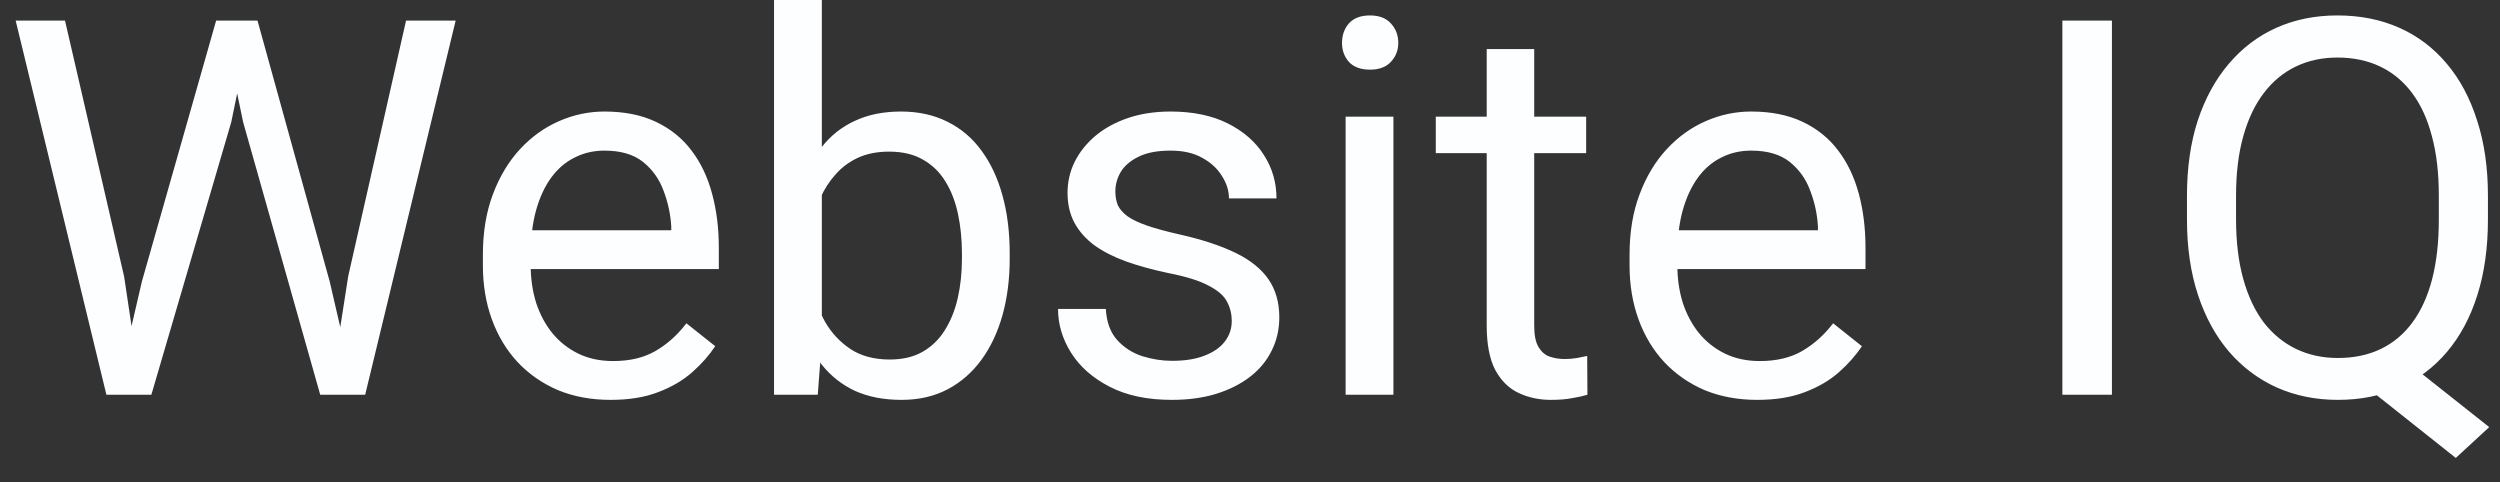 <svg width="57" height="11" viewBox="0 0 57 11" fill="none" xmlns="http://www.w3.org/2000/svg">
<rect x="0" y="0" width="57" height="11" fill="#333333" stroke="none"/>
<path d="M3.234 6.422L4.928 0.469H5.748L5.273 2.783L3.451 9H2.637L3.234 6.422ZM1.482 0.469L2.83 6.305L3.234 9H2.426L0.357 0.469H1.482ZM7.939 6.299L9.258 0.469H10.389L8.326 9H7.518L7.939 6.299ZM5.871 0.469L7.518 6.422L8.115 9H7.301L5.543 2.783L5.062 0.469H5.871ZM13.922 9.117C13.48 9.117 13.08 9.043 12.721 8.895C12.365 8.742 12.059 8.529 11.801 8.256C11.547 7.982 11.352 7.658 11.215 7.283C11.078 6.908 11.01 6.498 11.01 6.053V5.807C11.01 5.291 11.086 4.832 11.238 4.43C11.391 4.023 11.598 3.68 11.859 3.398C12.121 3.117 12.418 2.904 12.75 2.76C13.082 2.615 13.426 2.543 13.781 2.543C14.234 2.543 14.625 2.621 14.953 2.777C15.285 2.934 15.557 3.152 15.768 3.434C15.979 3.711 16.135 4.039 16.236 4.418C16.338 4.793 16.389 5.203 16.389 5.648V6.135H11.654V5.25H15.305V5.168C15.289 4.887 15.23 4.613 15.129 4.348C15.031 4.082 14.875 3.863 14.66 3.691C14.445 3.52 14.152 3.434 13.781 3.434C13.535 3.434 13.309 3.486 13.102 3.592C12.895 3.693 12.717 3.846 12.568 4.049C12.42 4.252 12.305 4.5 12.223 4.793C12.141 5.086 12.1 5.424 12.1 5.807V6.053C12.1 6.354 12.141 6.637 12.223 6.902C12.309 7.164 12.432 7.395 12.592 7.594C12.756 7.793 12.953 7.949 13.184 8.062C13.418 8.176 13.684 8.232 13.98 8.232C14.363 8.232 14.688 8.154 14.953 7.998C15.219 7.842 15.451 7.633 15.65 7.371L16.307 7.893C16.17 8.1 15.996 8.297 15.785 8.484C15.574 8.672 15.315 8.824 15.006 8.941C14.701 9.059 14.34 9.117 13.922 9.117ZM17.648 0H18.738V7.77L18.645 9H17.648V0ZM23.021 5.777V5.9C23.021 6.361 22.967 6.789 22.857 7.184C22.748 7.574 22.588 7.914 22.377 8.203C22.166 8.492 21.908 8.717 21.604 8.877C21.299 9.037 20.949 9.117 20.555 9.117C20.152 9.117 19.799 9.049 19.494 8.912C19.193 8.771 18.939 8.57 18.732 8.309C18.525 8.047 18.359 7.73 18.234 7.359C18.113 6.988 18.029 6.57 17.982 6.105V5.566C18.029 5.098 18.113 4.678 18.234 4.307C18.359 3.936 18.525 3.619 18.732 3.357C18.939 3.092 19.193 2.891 19.494 2.754C19.795 2.613 20.145 2.543 20.543 2.543C20.941 2.543 21.295 2.621 21.604 2.777C21.912 2.93 22.17 3.148 22.377 3.434C22.588 3.719 22.748 4.061 22.857 4.459C22.967 4.854 23.021 5.293 23.021 5.777ZM21.932 5.9V5.777C21.932 5.461 21.902 5.164 21.844 4.887C21.785 4.605 21.691 4.359 21.562 4.148C21.434 3.934 21.264 3.766 21.053 3.645C20.842 3.52 20.582 3.457 20.273 3.457C20 3.457 19.762 3.504 19.559 3.598C19.359 3.691 19.189 3.818 19.049 3.979C18.908 4.135 18.793 4.314 18.703 4.518C18.617 4.717 18.553 4.924 18.51 5.139V6.551C18.572 6.824 18.674 7.088 18.814 7.342C18.959 7.592 19.15 7.797 19.389 7.957C19.631 8.117 19.93 8.197 20.285 8.197C20.578 8.197 20.828 8.139 21.035 8.021C21.246 7.9 21.416 7.734 21.545 7.523C21.678 7.312 21.775 7.068 21.838 6.791C21.9 6.514 21.932 6.217 21.932 5.9ZM28.084 7.318C28.084 7.162 28.049 7.018 27.979 6.885C27.912 6.748 27.773 6.625 27.562 6.516C27.355 6.402 27.043 6.305 26.625 6.223C26.273 6.148 25.955 6.061 25.67 5.959C25.389 5.857 25.148 5.734 24.949 5.59C24.754 5.445 24.604 5.275 24.498 5.08C24.393 4.885 24.34 4.656 24.34 4.395C24.34 4.145 24.395 3.908 24.504 3.686C24.617 3.463 24.775 3.266 24.979 3.094C25.186 2.922 25.434 2.787 25.723 2.689C26.012 2.592 26.334 2.543 26.689 2.543C27.197 2.543 27.631 2.633 27.99 2.812C28.35 2.992 28.625 3.232 28.816 3.533C29.008 3.83 29.104 4.16 29.104 4.523H28.02C28.02 4.348 27.967 4.178 27.861 4.014C27.76 3.846 27.609 3.707 27.41 3.598C27.215 3.488 26.975 3.434 26.689 3.434C26.389 3.434 26.145 3.48 25.957 3.574C25.773 3.664 25.639 3.779 25.553 3.92C25.471 4.061 25.43 4.209 25.43 4.365C25.43 4.482 25.449 4.588 25.488 4.682C25.531 4.771 25.605 4.855 25.711 4.934C25.816 5.008 25.965 5.078 26.156 5.145C26.348 5.211 26.592 5.277 26.889 5.344C27.408 5.461 27.836 5.602 28.172 5.766C28.508 5.93 28.758 6.131 28.922 6.369C29.086 6.607 29.168 6.896 29.168 7.236C29.168 7.514 29.109 7.768 28.992 7.998C28.879 8.229 28.713 8.428 28.494 8.596C28.279 8.76 28.021 8.889 27.721 8.982C27.424 9.072 27.09 9.117 26.719 9.117C26.16 9.117 25.688 9.018 25.301 8.818C24.914 8.619 24.621 8.361 24.422 8.045C24.223 7.729 24.123 7.395 24.123 7.043H25.213C25.229 7.34 25.314 7.576 25.471 7.752C25.627 7.924 25.818 8.047 26.045 8.121C26.271 8.191 26.496 8.227 26.719 8.227C27.016 8.227 27.264 8.188 27.463 8.109C27.666 8.031 27.82 7.924 27.926 7.787C28.031 7.65 28.084 7.494 28.084 7.318ZM31.77 2.66V9H30.68V2.66H31.77ZM30.598 0.979C30.598 0.803 30.65 0.654 30.756 0.533C30.865 0.412 31.025 0.352 31.236 0.352C31.443 0.352 31.602 0.412 31.711 0.533C31.824 0.654 31.881 0.803 31.881 0.979C31.881 1.146 31.824 1.291 31.711 1.412C31.602 1.529 31.443 1.588 31.236 1.588C31.025 1.588 30.865 1.529 30.756 1.412C30.65 1.291 30.598 1.146 30.598 0.979ZM36.164 2.66V3.492H32.736V2.66H36.164ZM33.897 1.119H34.98V7.43C34.98 7.645 35.014 7.807 35.08 7.916C35.147 8.025 35.232 8.098 35.338 8.133C35.443 8.168 35.557 8.186 35.678 8.186C35.768 8.186 35.861 8.178 35.959 8.162C36.06 8.143 36.137 8.127 36.188 8.115L36.193 9C36.107 9.027 35.994 9.053 35.853 9.076C35.717 9.104 35.551 9.117 35.355 9.117C35.09 9.117 34.846 9.064 34.623 8.959C34.4 8.854 34.223 8.678 34.09 8.432C33.961 8.182 33.897 7.846 33.897 7.424V1.119ZM40.066 9.117C39.625 9.117 39.225 9.043 38.865 8.895C38.51 8.742 38.203 8.529 37.945 8.256C37.691 7.982 37.496 7.658 37.359 7.283C37.223 6.908 37.154 6.498 37.154 6.053V5.807C37.154 5.291 37.23 4.832 37.383 4.43C37.535 4.023 37.742 3.68 38.004 3.398C38.266 3.117 38.562 2.904 38.895 2.76C39.227 2.615 39.57 2.543 39.926 2.543C40.379 2.543 40.77 2.621 41.098 2.777C41.43 2.934 41.701 3.152 41.912 3.434C42.123 3.711 42.279 4.039 42.381 4.418C42.482 4.793 42.533 5.203 42.533 5.648V6.135H37.799V5.25H41.449V5.168C41.434 4.887 41.375 4.613 41.273 4.348C41.176 4.082 41.02 3.863 40.805 3.691C40.59 3.52 40.297 3.434 39.926 3.434C39.68 3.434 39.453 3.486 39.246 3.592C39.039 3.693 38.861 3.846 38.713 4.049C38.565 4.252 38.449 4.5 38.367 4.793C38.285 5.086 38.244 5.424 38.244 5.807V6.053C38.244 6.354 38.285 6.637 38.367 6.902C38.453 7.164 38.576 7.395 38.736 7.594C38.9 7.793 39.098 7.949 39.328 8.062C39.562 8.176 39.828 8.232 40.125 8.232C40.508 8.232 40.832 8.154 41.098 7.998C41.363 7.842 41.596 7.633 41.795 7.371L42.451 7.893C42.315 8.1 42.141 8.297 41.93 8.484C41.719 8.672 41.459 8.824 41.15 8.941C40.846 9.059 40.484 9.117 40.066 9.117ZM48.152 0.469V9H47.022V0.469H48.152ZM54.586 8.021L56.754 9.738L55.992 10.441L53.859 8.748L54.586 8.021ZM56.725 4.465V5.004C56.725 5.645 56.645 6.219 56.484 6.727C56.324 7.234 56.094 7.666 55.793 8.021C55.492 8.377 55.131 8.648 54.709 8.836C54.291 9.023 53.822 9.117 53.303 9.117C52.799 9.117 52.336 9.023 51.914 8.836C51.496 8.648 51.133 8.377 50.824 8.021C50.52 7.666 50.283 7.234 50.115 6.727C49.947 6.219 49.863 5.645 49.863 5.004V4.465C49.863 3.824 49.945 3.252 50.109 2.748C50.277 2.24 50.514 1.809 50.818 1.453C51.123 1.094 51.484 0.82 51.902 0.633C52.324 0.445 52.787 0.352 53.291 0.352C53.81 0.352 54.281 0.445 54.703 0.633C55.125 0.82 55.486 1.094 55.787 1.453C56.088 1.809 56.318 2.24 56.478 2.748C56.643 3.252 56.725 3.824 56.725 4.465ZM55.605 5.004V4.453C55.605 3.945 55.553 3.496 55.447 3.105C55.346 2.715 55.195 2.387 54.996 2.121C54.797 1.855 54.555 1.654 54.27 1.518C53.984 1.381 53.658 1.312 53.291 1.312C52.943 1.312 52.627 1.381 52.342 1.518C52.06 1.654 51.818 1.855 51.615 2.121C51.412 2.387 51.256 2.715 51.147 3.105C51.037 3.496 50.982 3.945 50.982 4.453V5.004C50.982 5.516 51.037 5.969 51.147 6.363C51.256 6.754 51.412 7.084 51.615 7.354C51.822 7.619 52.068 7.82 52.353 7.957C52.639 8.094 52.955 8.162 53.303 8.162C53.67 8.162 53.996 8.094 54.281 7.957C54.566 7.82 54.807 7.619 55.002 7.354C55.201 7.084 55.352 6.754 55.453 6.363C55.555 5.969 55.605 5.516 55.605 5.004Z" fill="#FCFEFF"/>
</svg>
